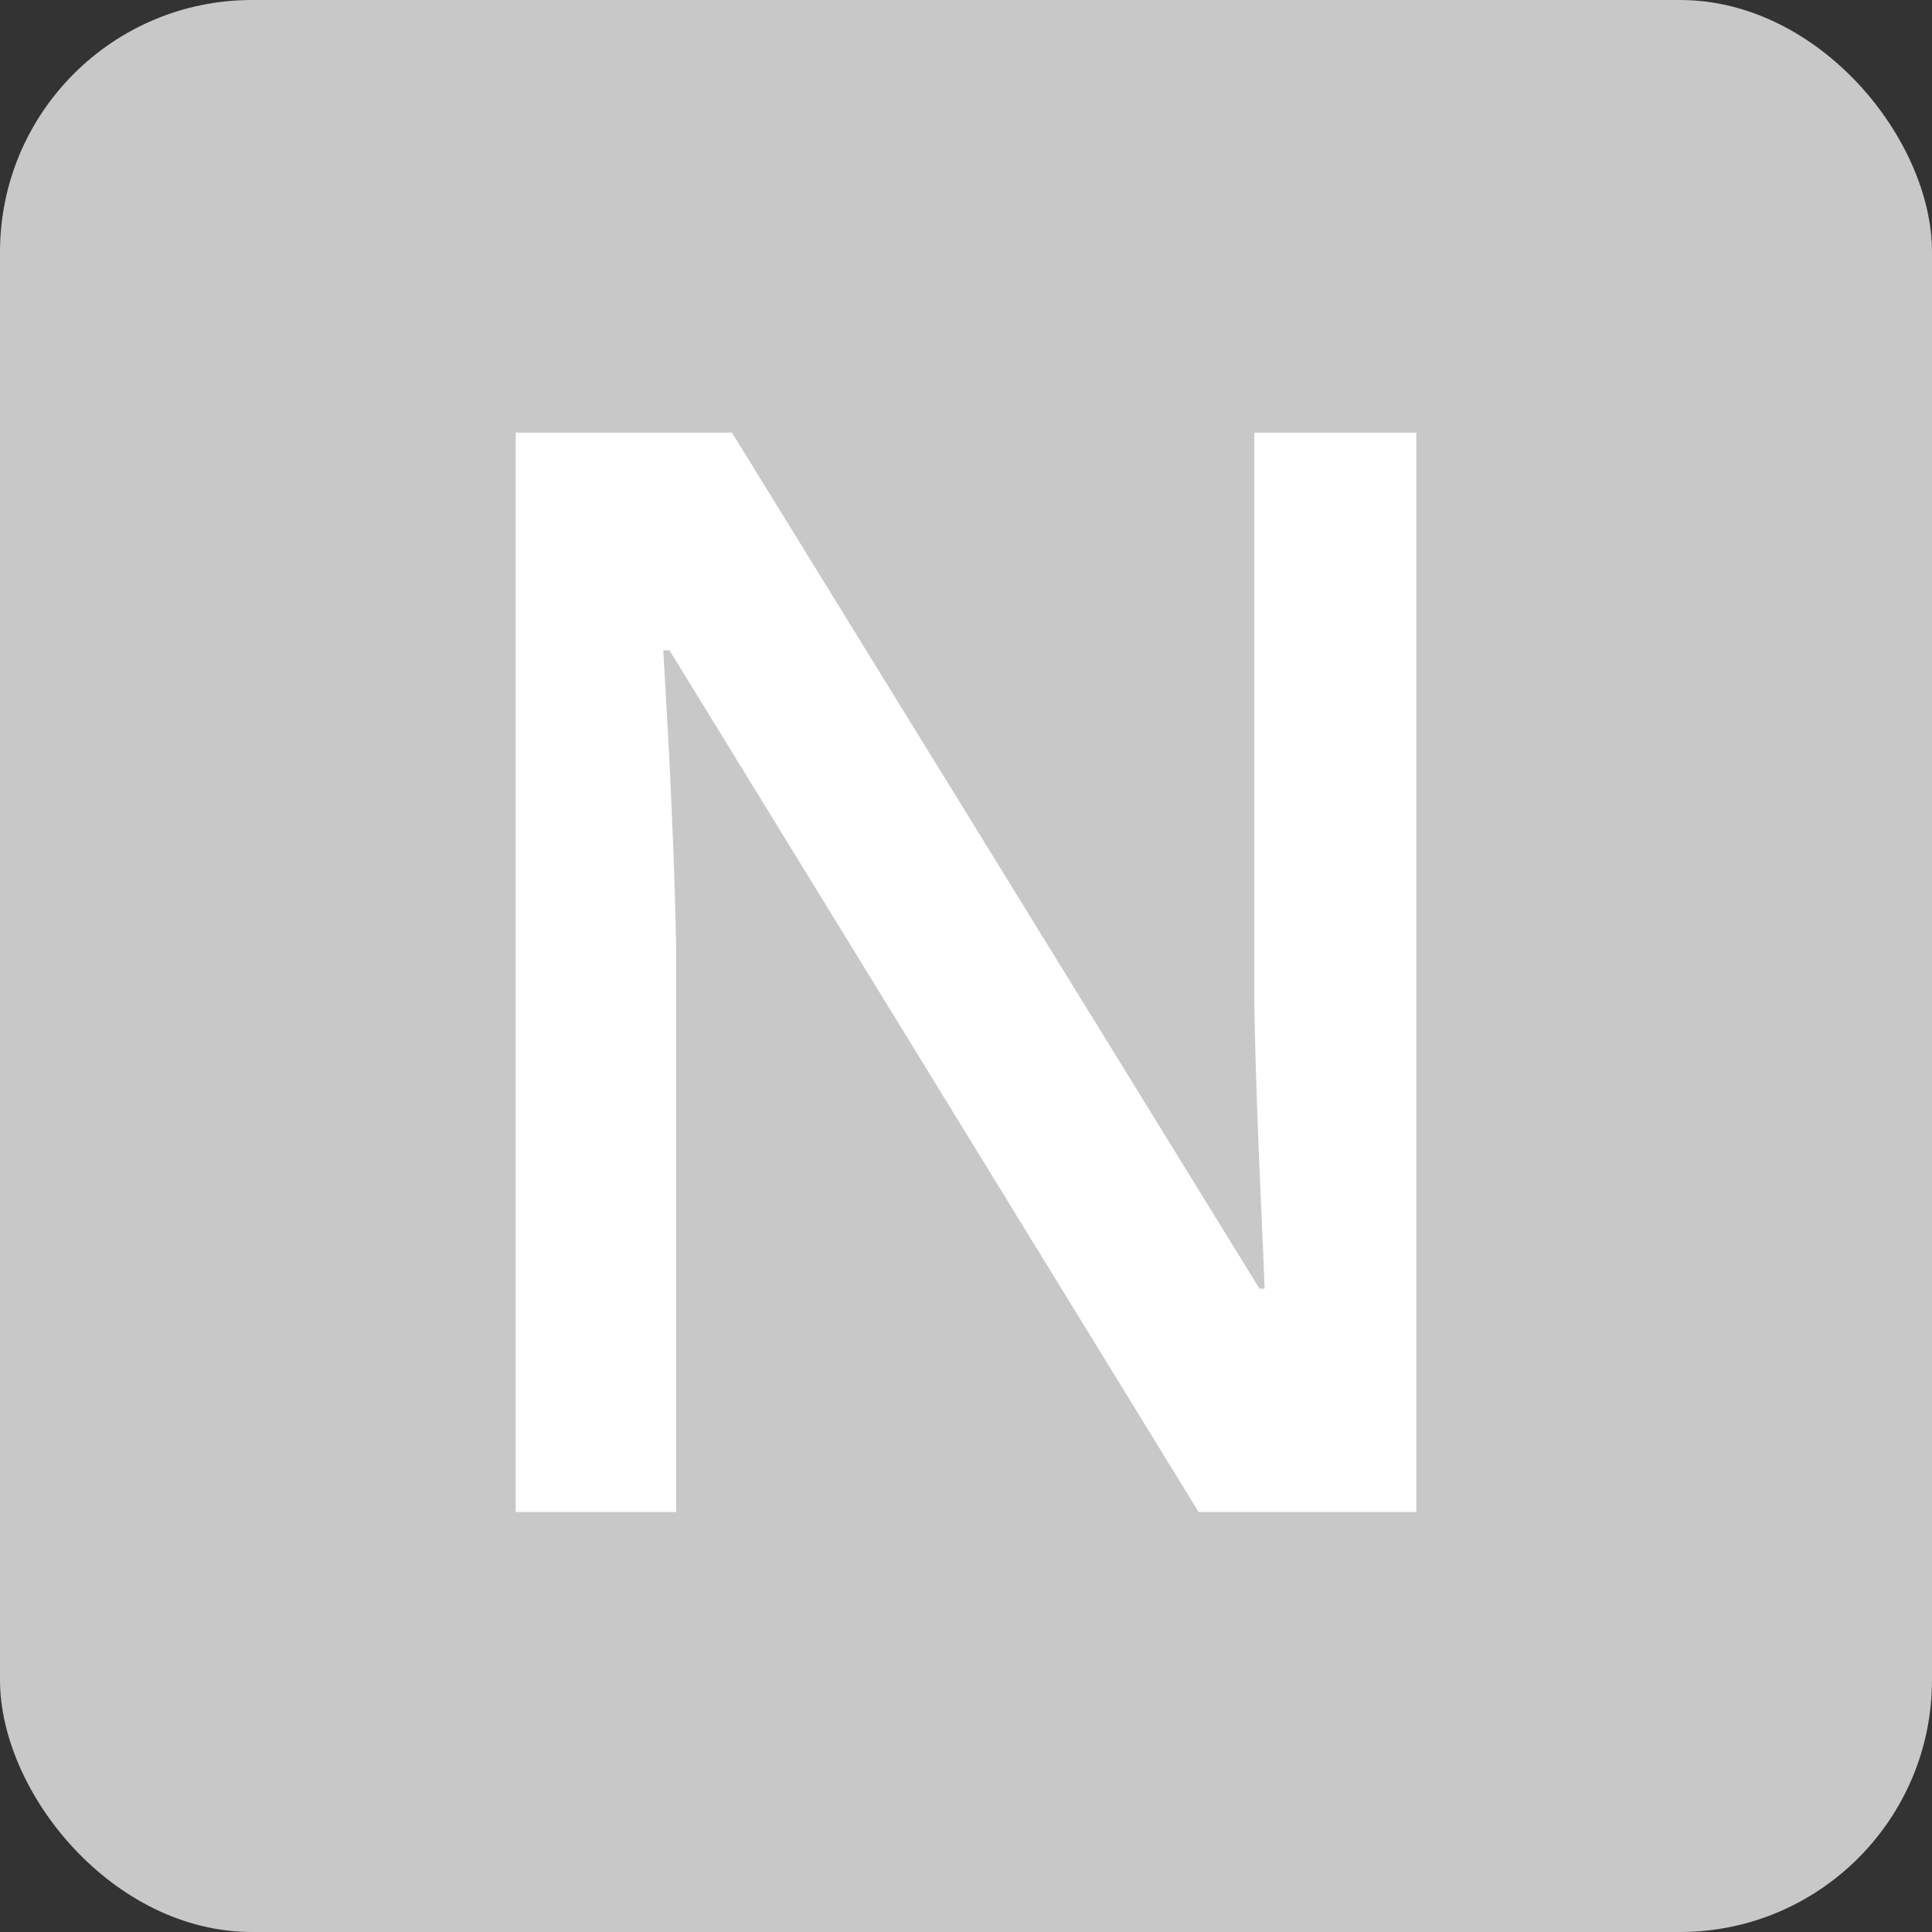 <svg xmlns="http://www.w3.org/2000/svg" xmlns:xlink="http://www.w3.org/1999/xlink" fill="none" version="1.1" width="23" height="23" viewBox="0 0 23 23"><rect x="0" y="0" width="23" height="23" fill="#333333" stroke="none"/><g><rect x="0" y="0" width="23" height="23" rx="3" fill="#C8C8C8" fill-opacity="1"/><g><path d="M16.861,18L14.269,18L7.971,7.743L7.896,7.743Q7.927,8.262,7.958,8.844Q7.989,9.426,8.013,10.042Q8.037,10.657,8.05,11.285L8.05,18L6.139,18L6.139,5.15L8.714,5.15L14.994,15.341L15.055,15.341Q15.038,14.889,15.011,14.311Q14.985,13.733,14.963,13.111Q14.941,12.489,14.932,11.914L14.932,5.15L16.861,5.15L16.861,18Z" fill="#FFFFFF" fill-opacity="1"/></g></g></svg>